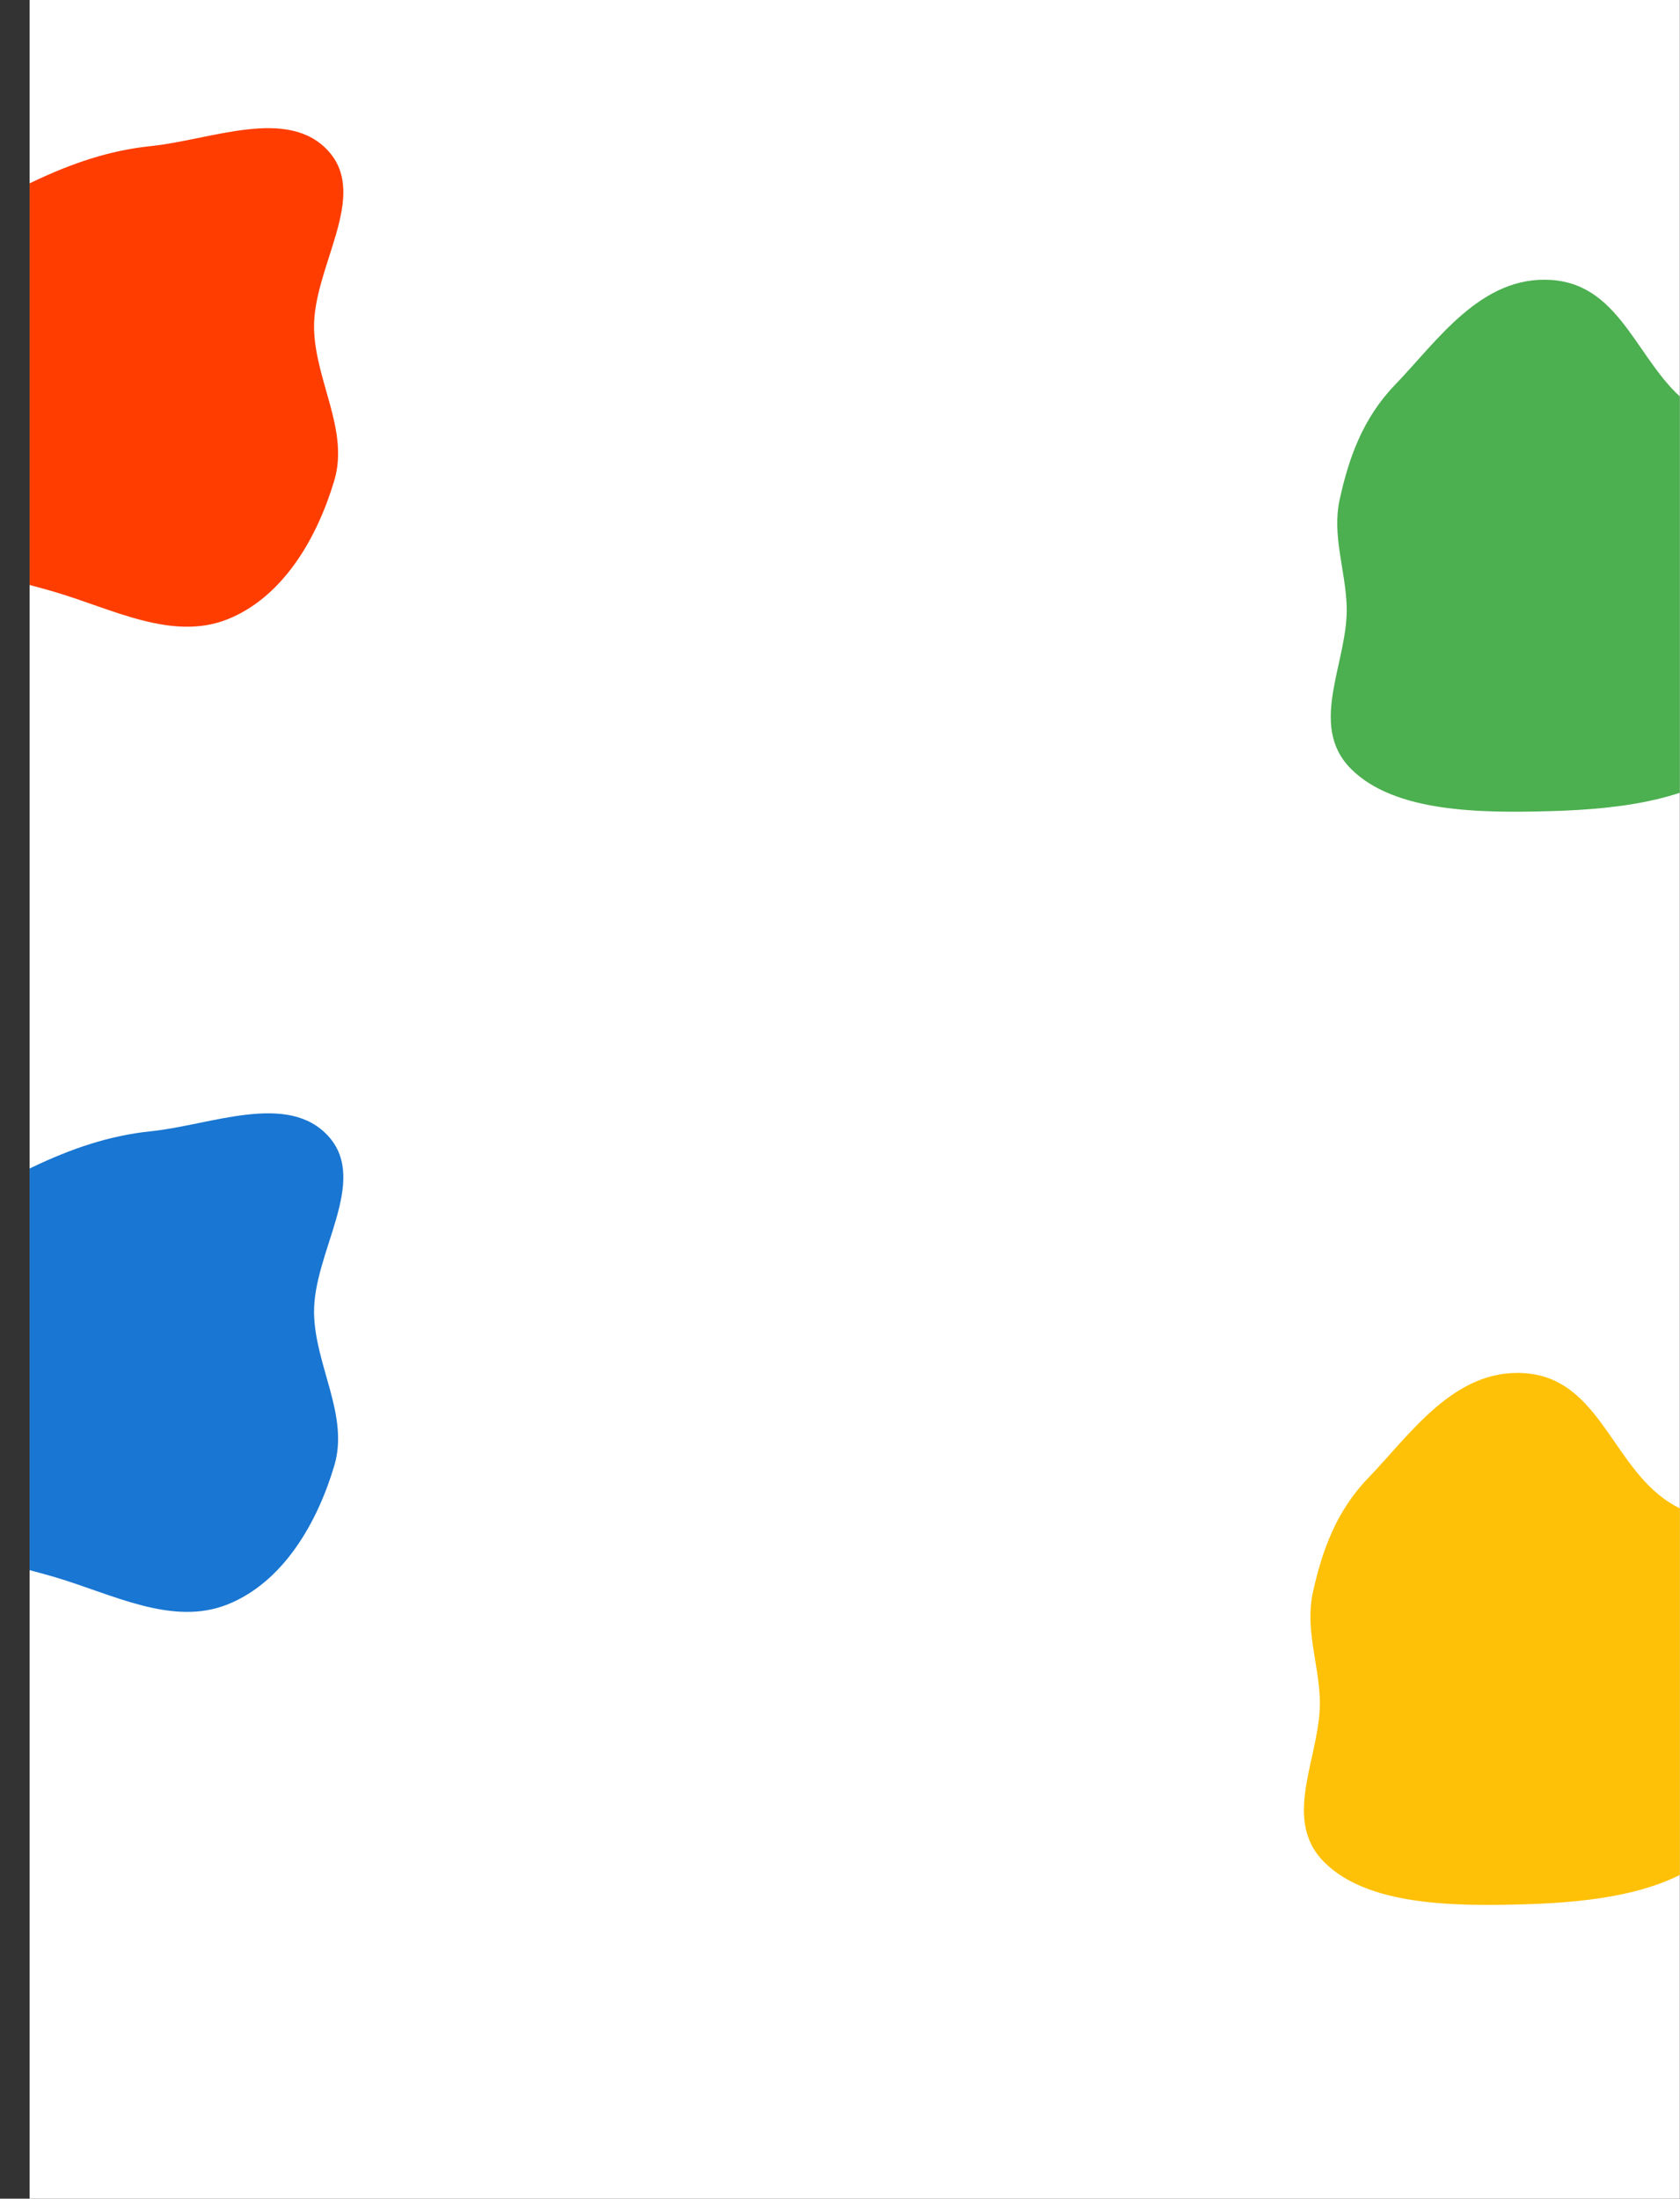 <svg width="2878" height="3765" viewBox="0 0 2878 3765" fill="none" xmlns="http://www.w3.org/2000/svg">
<rect x="0" y="0" width="2878" height="3765" fill="#333333" stroke="none"/>
<g clip-path="url(#clip0)">
<rect width="2827" height="3765" transform="translate(50.718)" fill="white"/>
<path fill-rule="evenodd" clip-rule="evenodd" d="M2657.39 479.401C2780.35 487.556 2805.17 625.687 2894.02 692.613C2964.66 745.82 3095.89 755.266 3121.8 829.216C3147.75 903.303 3037.18 963.112 3014.98 1037.94C2989.25 1124.68 3053.9 1227.66 2982.94 1297.32C2909.3 1369.61 2775.55 1385.61 2657.39 1388.97C2535.96 1392.43 2388.64 1391.37 2314.14 1316.36C2238.99 1240.7 2310.9 1131.85 2306.94 1036.13C2304.38 974.232 2281.64 916.166 2295.04 855.13C2310.52 784.59 2334.55 716.32 2389.67 659.166C2462.26 583.895 2537.21 471.432 2657.39 479.401Z" fill="#4CAF50"/>
<path fill-rule="evenodd" clip-rule="evenodd" d="M2611.39 2351.4C2734.35 2359.56 2759.17 2497.69 2848.02 2564.61C2918.66 2617.82 3049.89 2627.27 3075.8 2701.22C3101.75 2775.3 2991.18 2835.11 2968.98 2909.94C2943.25 2996.68 3007.9 3099.66 2936.94 3169.32C2863.3 3241.61 2729.55 3257.61 2611.39 3260.97C2489.96 3264.43 2342.64 3263.37 2268.14 3188.36C2192.99 3112.7 2264.9 3003.85 2260.94 2908.13C2258.38 2846.23 2235.64 2788.17 2249.04 2727.13C2264.52 2656.59 2288.55 2588.32 2343.67 2531.17C2416.26 2455.89 2491.21 2343.43 2611.39 2351.4Z" fill="#FFC107"/>
<path fill-rule="evenodd" clip-rule="evenodd" d="M94.509 1013.85C4.767 987.351 -95.845 972.497 -154.348 899.675C-211.715 828.267 -216.001 728.52 -207.82 637.526C-200.732 558.693 -161.673 488.241 -111.822 426.677C-68.024 372.59 -6.612 341.315 56.33 311.314C121.42 280.289 186.629 257.587 258.443 250.192C361.961 239.531 493.513 181.785 562.951 259.142C632.424 336.536 536.207 457.922 538.007 561.633C539.568 651.542 598.324 736.385 572.733 822.571C543.58 920.754 485.292 1022.25 389.911 1060.4C295.165 1098.29 192.507 1042.79 94.509 1013.85Z" fill="#FF3D00"/>
<path fill-rule="evenodd" clip-rule="evenodd" d="M94.509 2700.85C4.767 2674.35 -95.845 2659.5 -154.348 2586.68C-211.715 2515.27 -216.001 2415.52 -207.82 2324.53C-200.732 2245.69 -161.673 2175.24 -111.822 2113.68C-68.024 2059.59 -6.612 2028.32 56.33 1998.31C121.42 1967.29 186.629 1944.59 258.443 1937.19C361.961 1926.53 493.513 1868.79 562.951 1946.14C632.424 2023.54 536.207 2144.92 538.007 2248.63C539.568 2338.54 598.324 2423.39 572.733 2509.57C543.58 2607.75 485.292 2709.25 389.911 2747.4C295.165 2785.29 192.507 2729.79 94.509 2700.85Z" fill="#1976D2"/>
</g>
<defs>
<clipPath id="clip0">
<rect width="2827" height="3765" fill="white" transform="translate(50.718)"/>
</clipPath>
</defs>
</svg>
